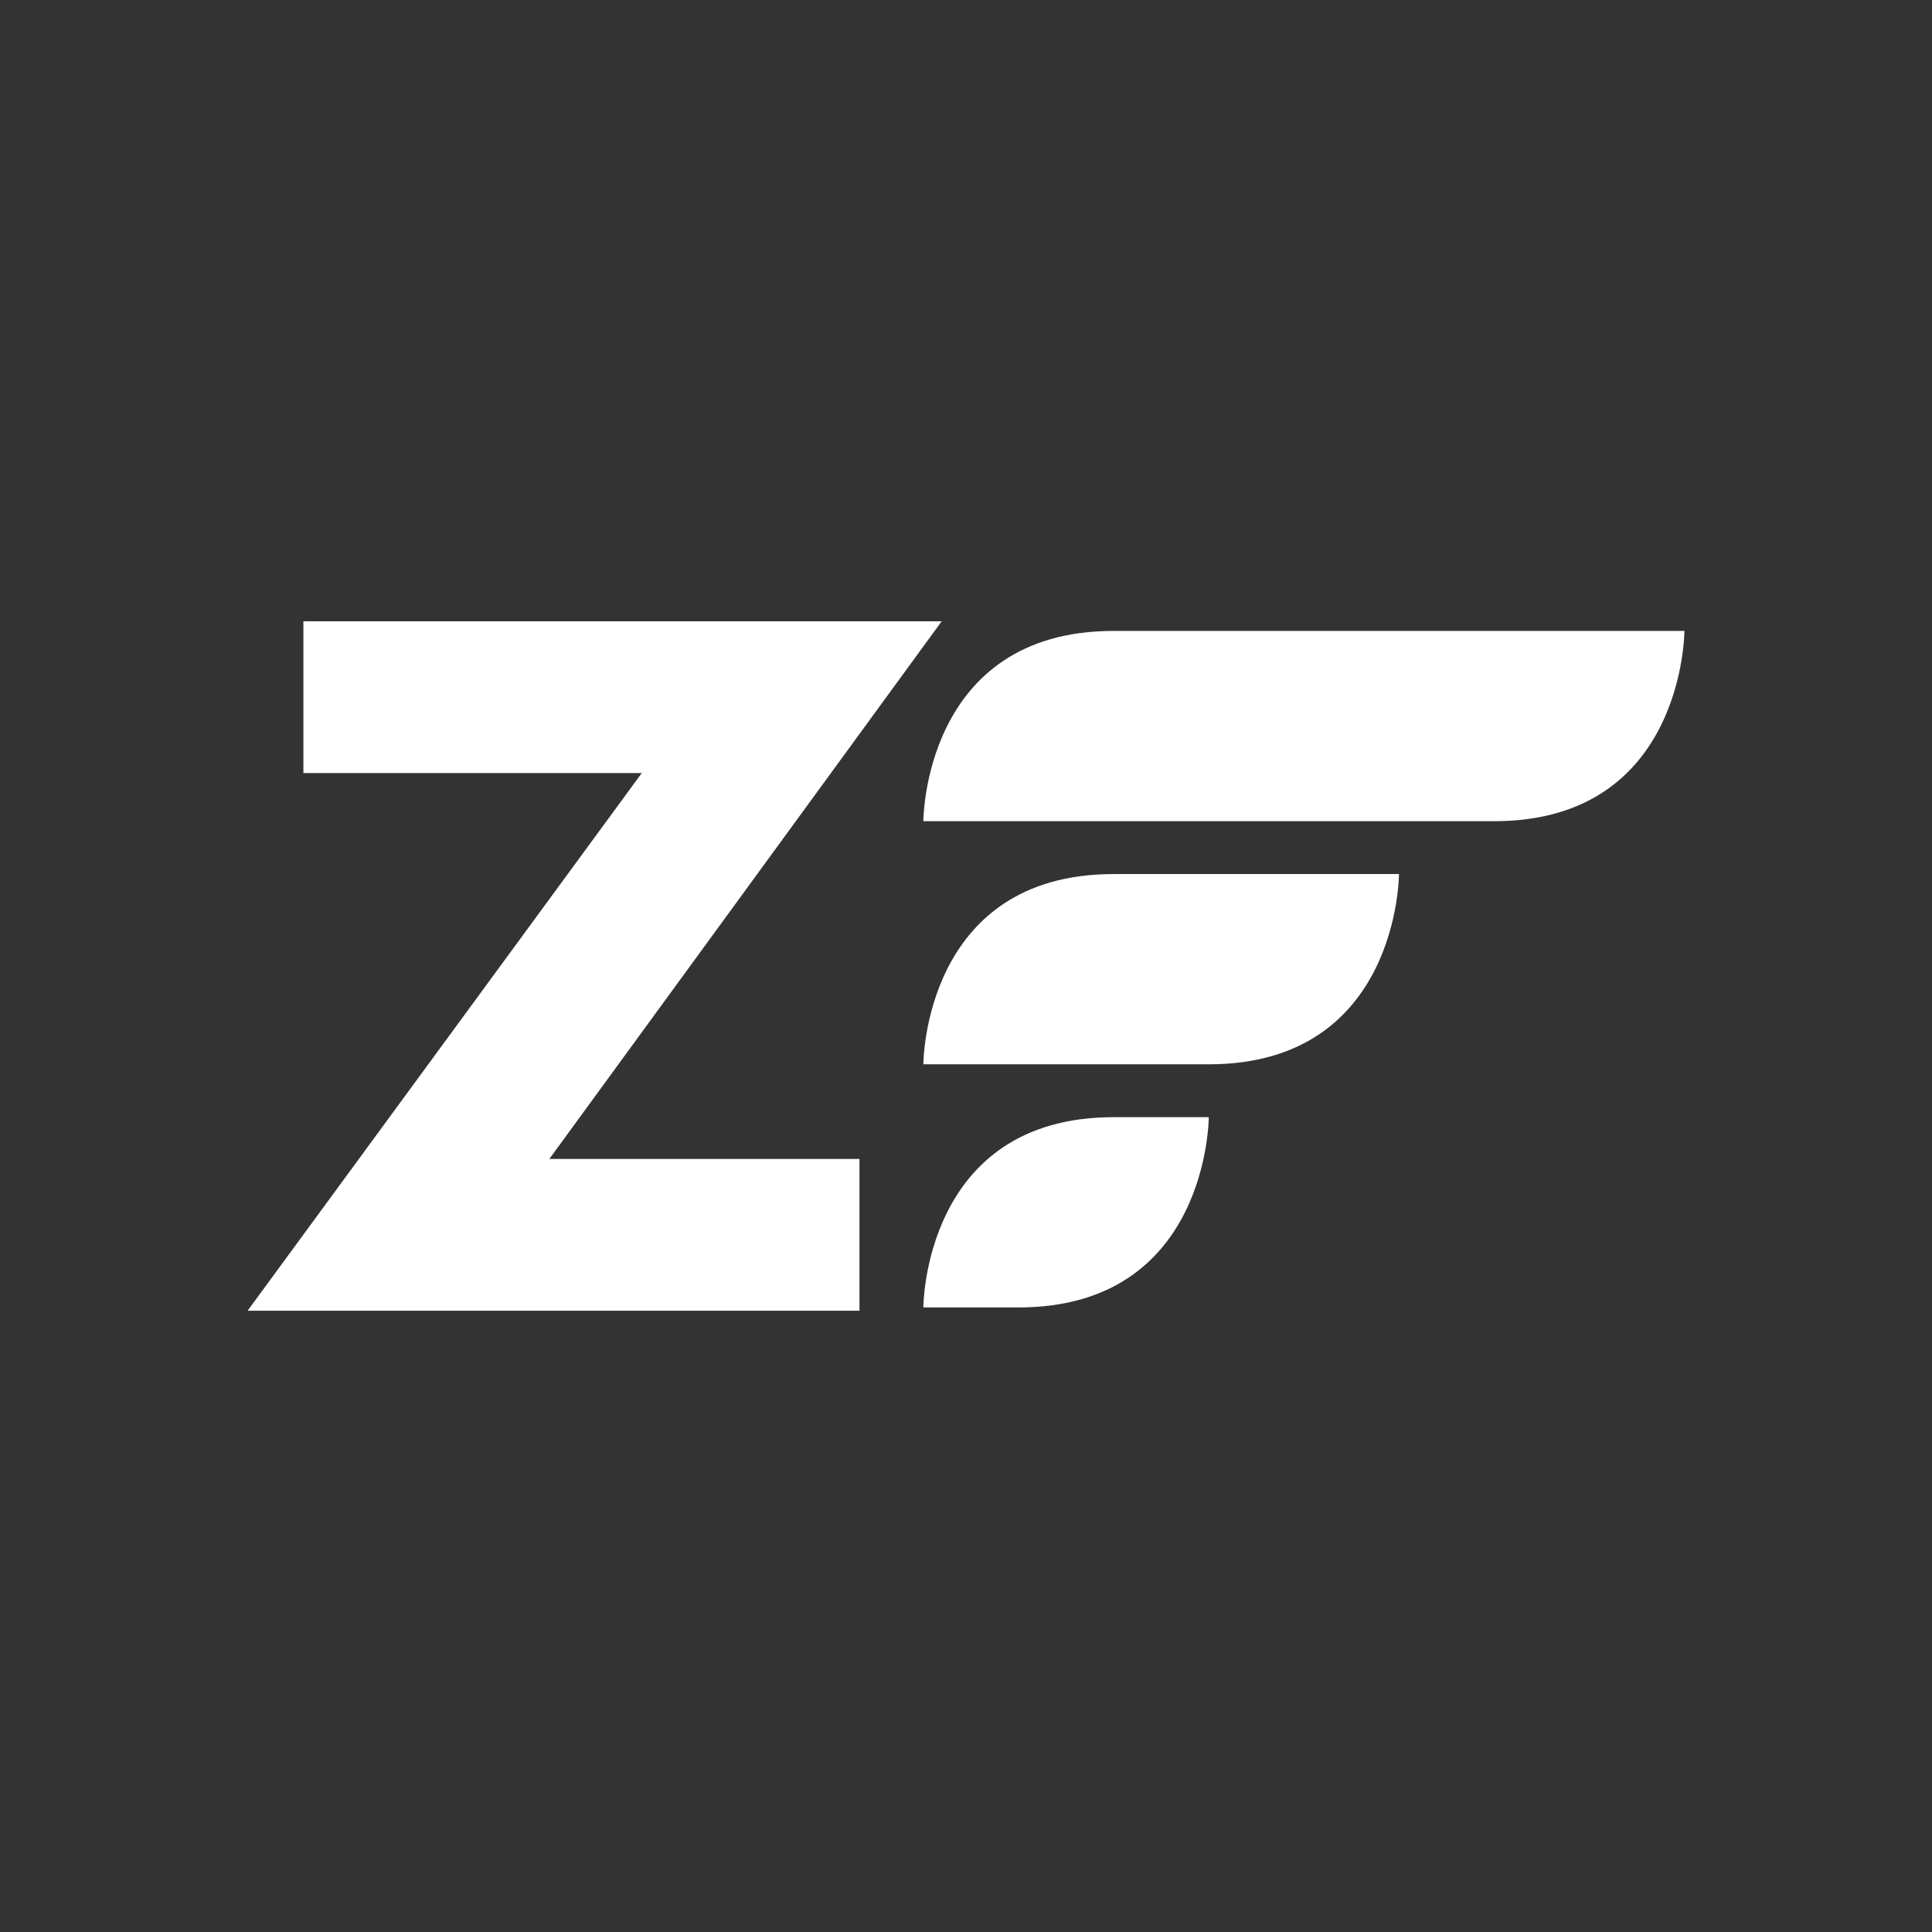 <?xml version="1.0" encoding="utf-8"?>
<!-- Generator: Adobe Illustrator 16.0.0, SVG Export Plug-In . SVG Version: 6.00 Build 0)  -->
<!DOCTYPE svg PUBLIC "-//W3C//DTD SVG 1.1//EN" "http://www.w3.org/Graphics/SVG/1.1/DTD/svg11.dtd">
<svg version="1.1" id="Layer_1" xmlns="http://www.w3.org/2000/svg" xmlns:xlink="http://www.w3.org/1999/xlink" x="0px" y="0px"
	 width="80px" height="80px" viewBox="0 0 80 80" enable-background="new 0 0 80 80" xml:space="preserve">
<rect x="0" y="0" width="80" height="80" fill="#333333" stroke="none"/>
<g id="zend_framework_logo" transform="translate(3719 -7379)">
	<rect id="Rectangle_3172" x="-3719" y="7379" fill="#FFFFFF" fill-opacity="0" width="80" height="80"/>
	<g id="zend-framework" transform="translate(-3709.067 7404.239)">
		<path id="Path_21384" fill="#FFFFFF" d="M28.301,8.764c0,0,0-7.878,7.879-7.878h23.635c0,0,0,7.879-7.879,7.879L28.301,8.764
			 M28.301,18.832c0,0,0-7.878,7.879-7.878h11.816c0,0,0,7.878-7.879,7.878H28.301 M28.301,28.899c0,0,0-7.878,7.879-7.878h3.939
			c0,0,0,7.878-7.879,7.878H28.301"/>
		<path id="Path_21385" fill="#FFFFFF" d="M25.656,22.75v6.285H0.32L16.641,6.772H2.63V0.486h26.431L12.815,22.75H25.656"/>
	</g>
</g>
</svg>
